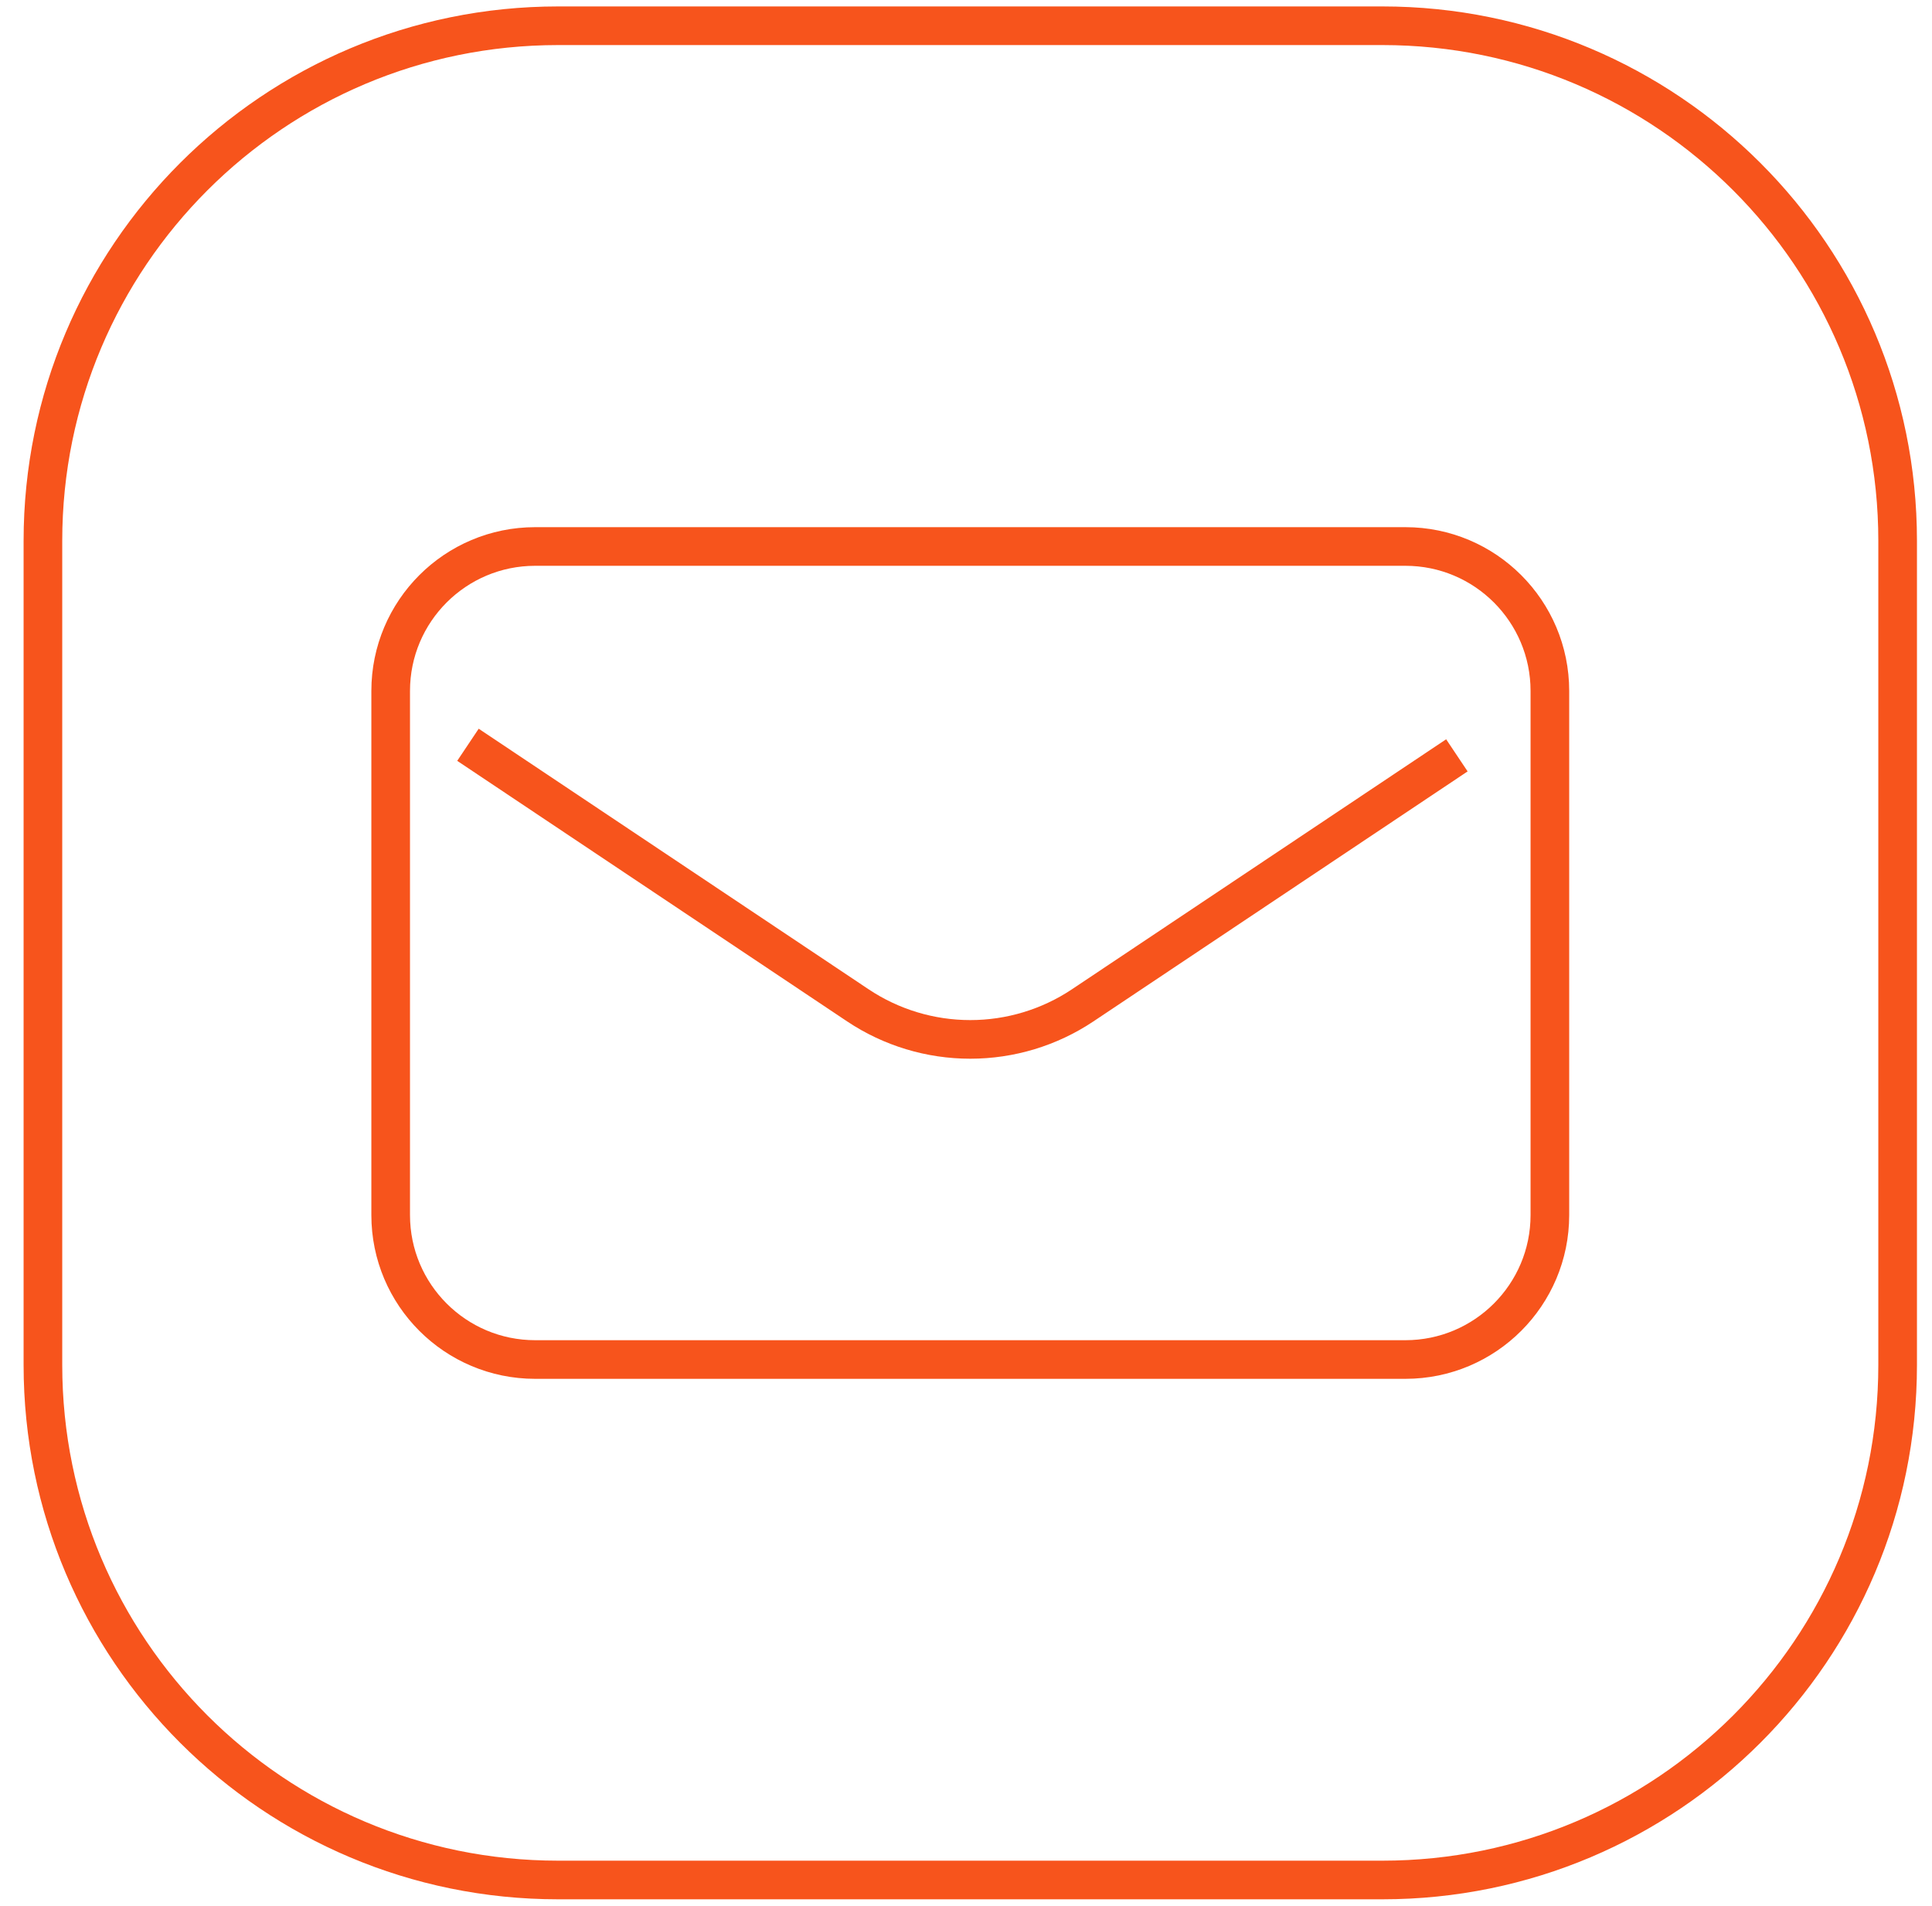 <svg width="75" height="74" viewBox="0 0 75 74" fill="none" xmlns="http://www.w3.org/2000/svg">
<path d="M53.666 1H21.666C10.62 1 1.666 9.954 1.666 21V53C1.666 64.046 10.62 73 21.666 73H53.666C64.712 73 73.666 64.046 73.666 53V21C73.666 9.954 64.712 1 53.666 1Z" stroke="#F7541C" stroke-width="1.5" stroke-miterlimit="10"/>
<path d="M54.556 21.22H20.776C17.678 21.22 15.166 23.731 15.166 26.83V47.18C15.166 50.278 17.678 52.79 20.776 52.79H54.556C57.654 52.79 60.166 50.278 60.166 47.18V26.83C60.166 23.731 57.654 21.22 54.556 21.22Z" stroke="#F7541C" stroke-width="1.5" stroke-miterlimit="10"/>
<path d="M56.556 29.33L42.026 39.04C40.735 39.901 39.218 40.36 37.666 40.36C36.114 40.36 34.597 39.901 33.306 39.04L18.166 28.92" stroke="#F7541C" stroke-width="1.5" stroke-miterlimit="10"/>
</svg>
